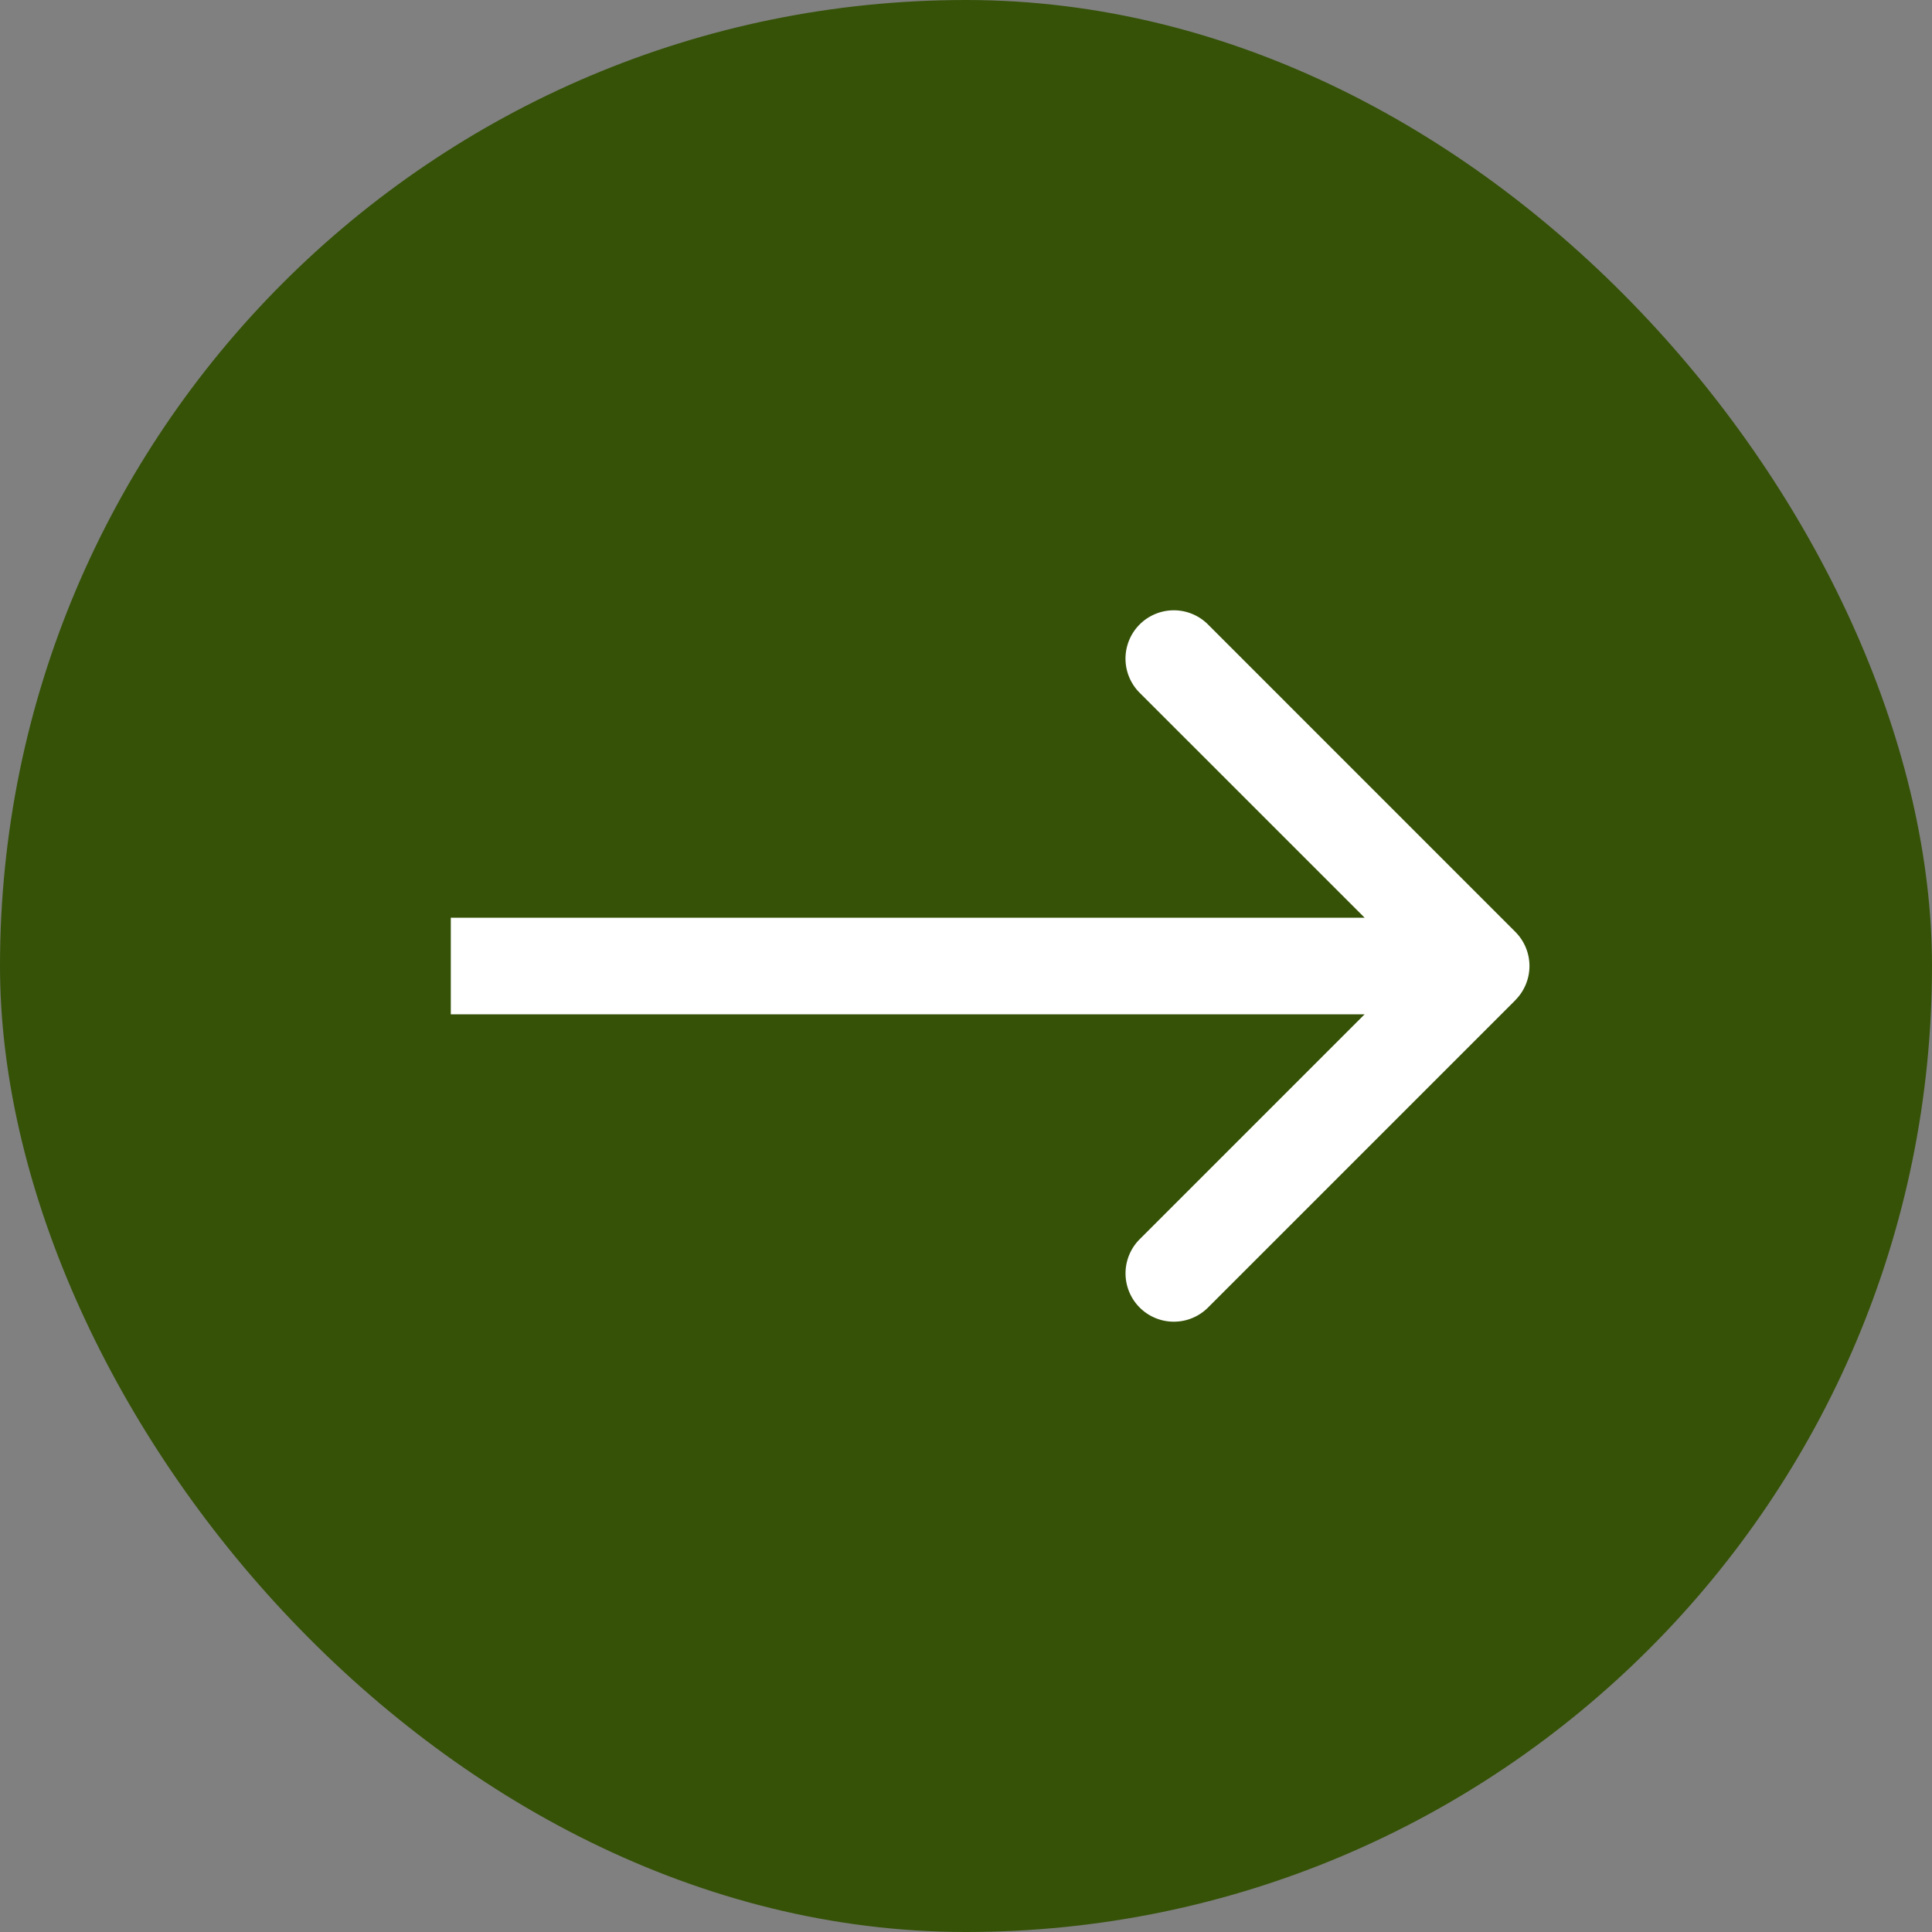 <svg width="60" height="60" fill="none" xmlns="http://www.w3.org/2000/svg"><rect width="100%" height="100%" fill="#808080" stroke="none"/><rect width="60" height="60" rx="30" fill="#355207"/><path d="M47.06 31.06a1.5 1.5 0 000-2.12l-9.545-9.547a1.5 1.5 0 10-2.122 2.122L43.88 30l-8.486 8.485a1.5 1.5 0 102.122 2.122l9.546-9.546zM14 31.5h32v-3H14v3z" fill="#fff"/></svg>